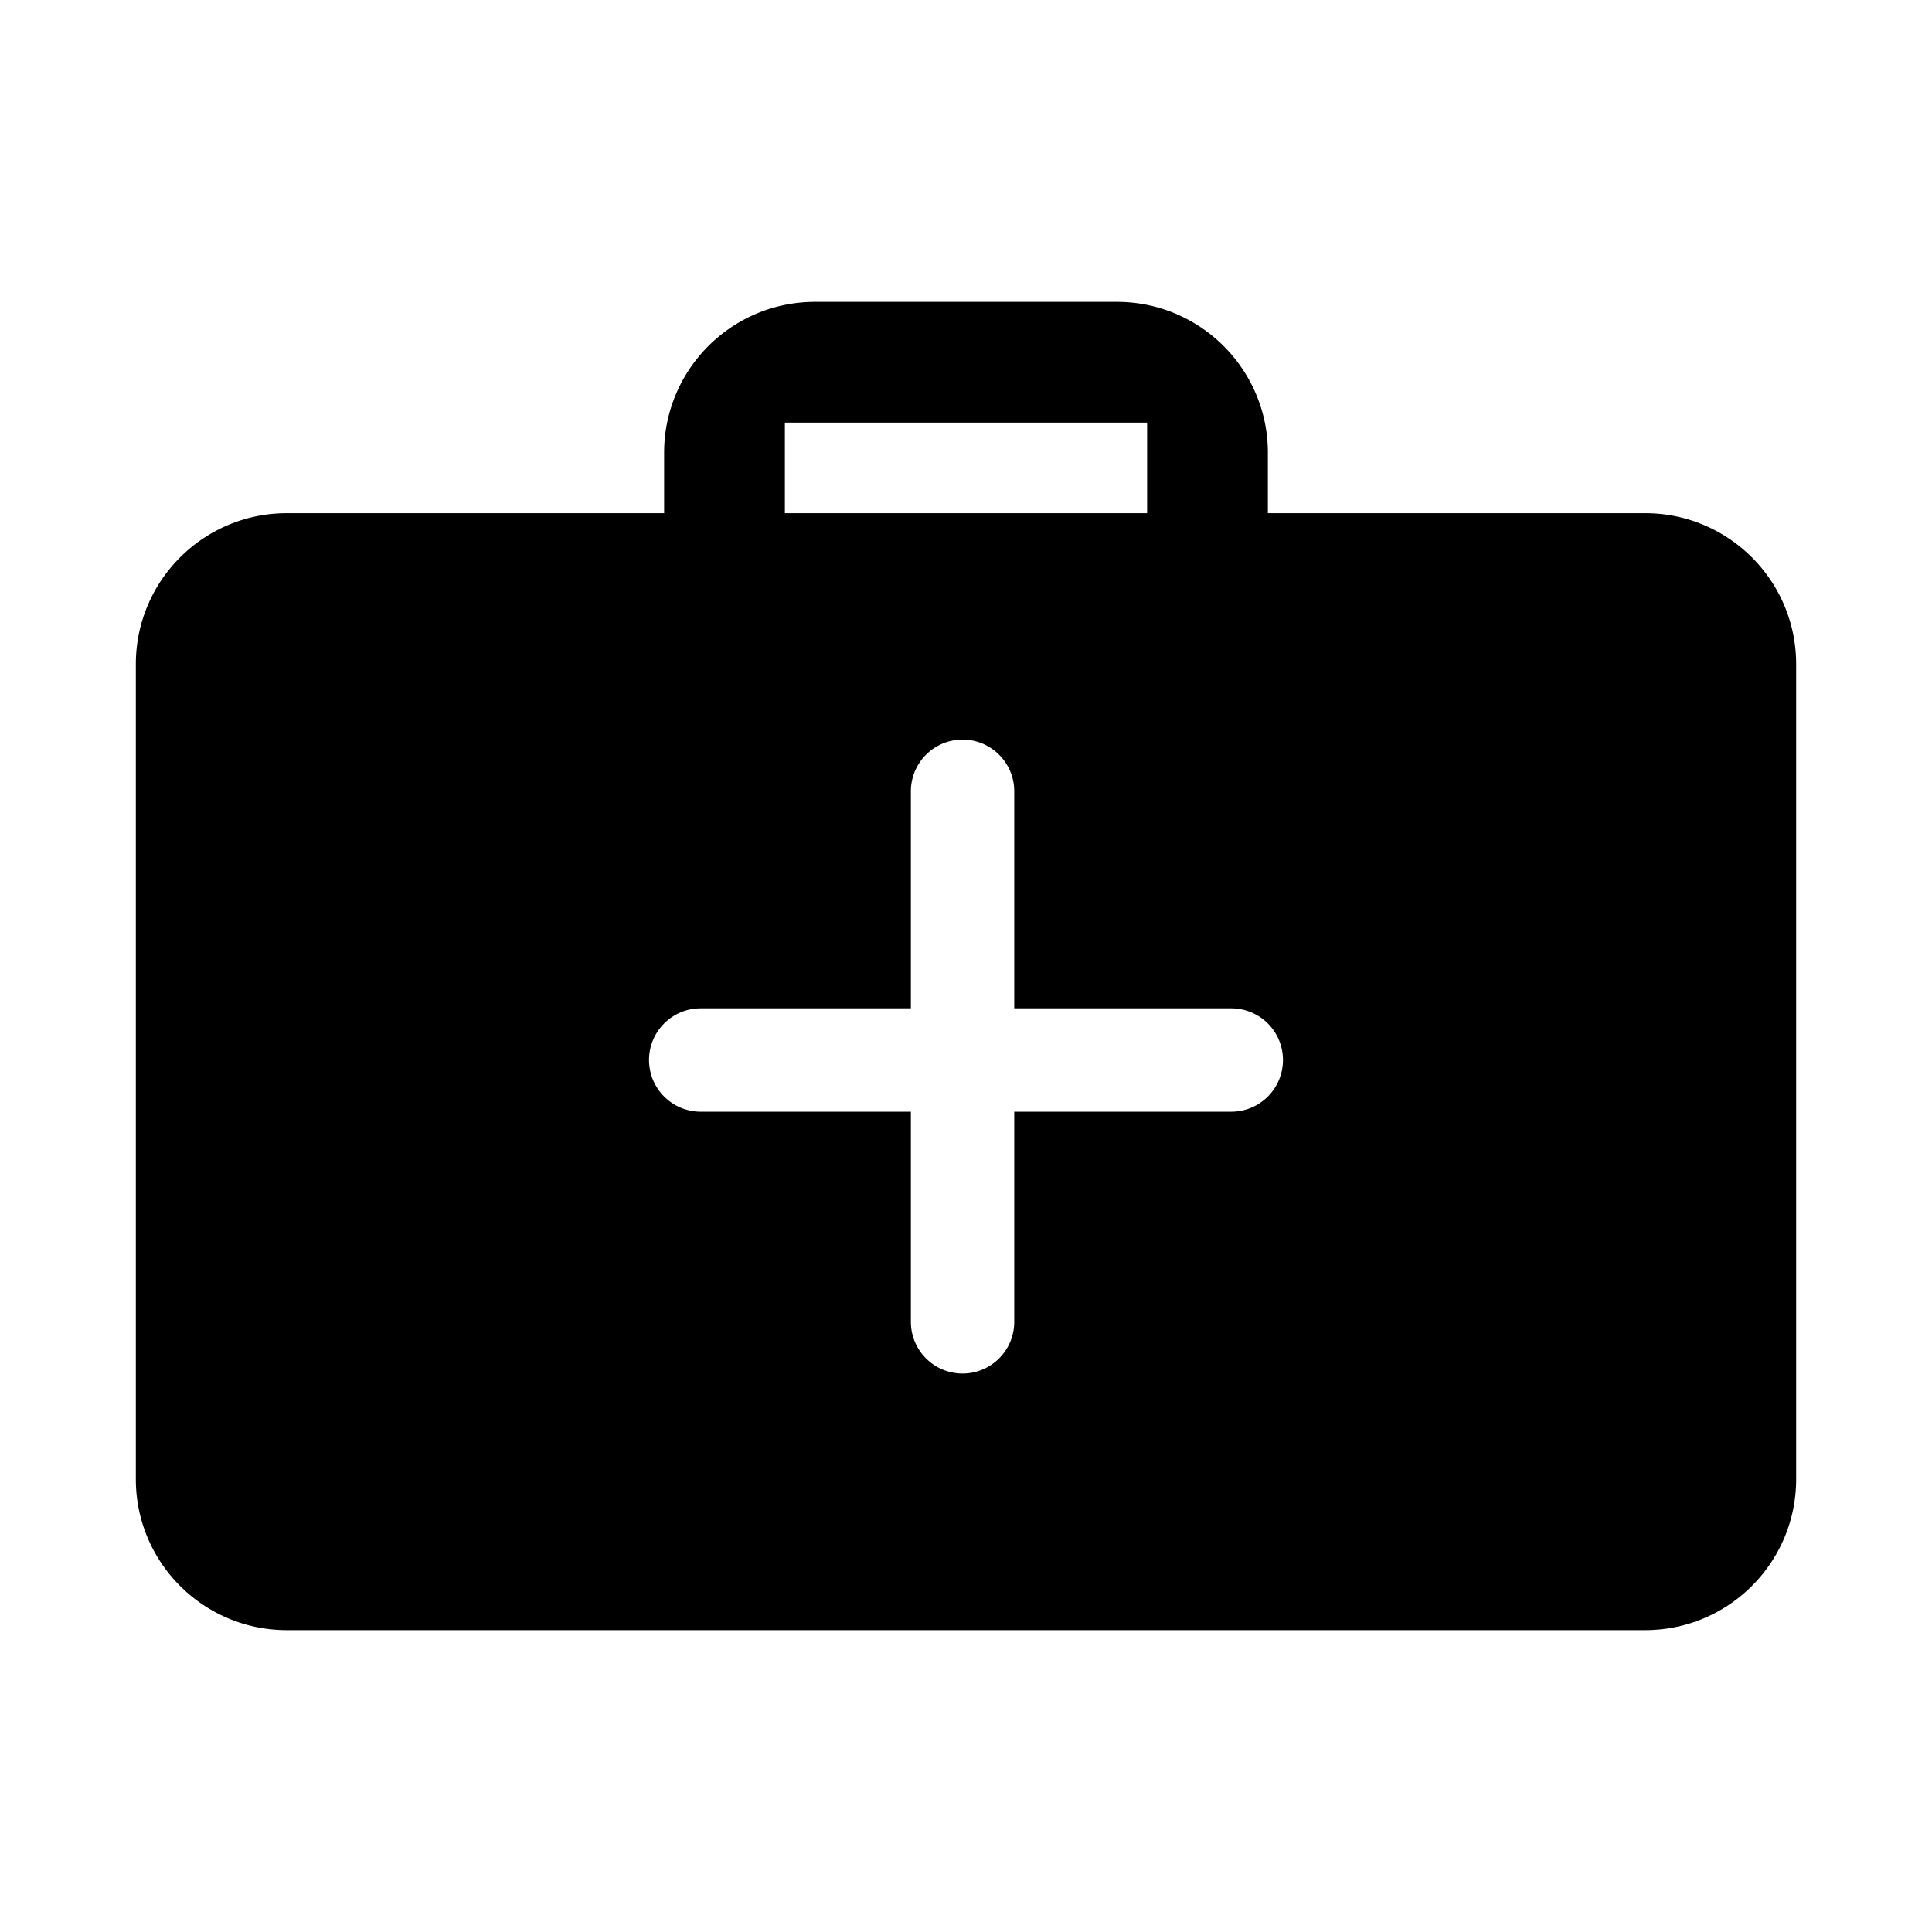 <svg width="128" height="128" xmlns="http://www.w3.org/2000/svg"><path d="M44 34v-4c0-5.523 4.477-10 10-10h20c5.523 0 10 4.477 10 10v4h25c5.523 0 10 4.477 10 10v54c0 5.523-4.477 10-10 10H19c-5.523 0-10-4.477-10-10V44c0-5.523 4.477-10 10-10h25zm8-6h24v6H52v-6zm15.196 38.804h14.38a3.424 3.424 0 0 1 0 6.848h-14.38v13.924a3.424 3.424 0 0 1-6.848 0V73.652H46.424a3.424 3.424 0 0 1 0-6.848h13.924v-14.38a3.424 3.424 0 0 1 6.848 0v14.38z" fill="#000" fill-rule="evenodd"/></svg>